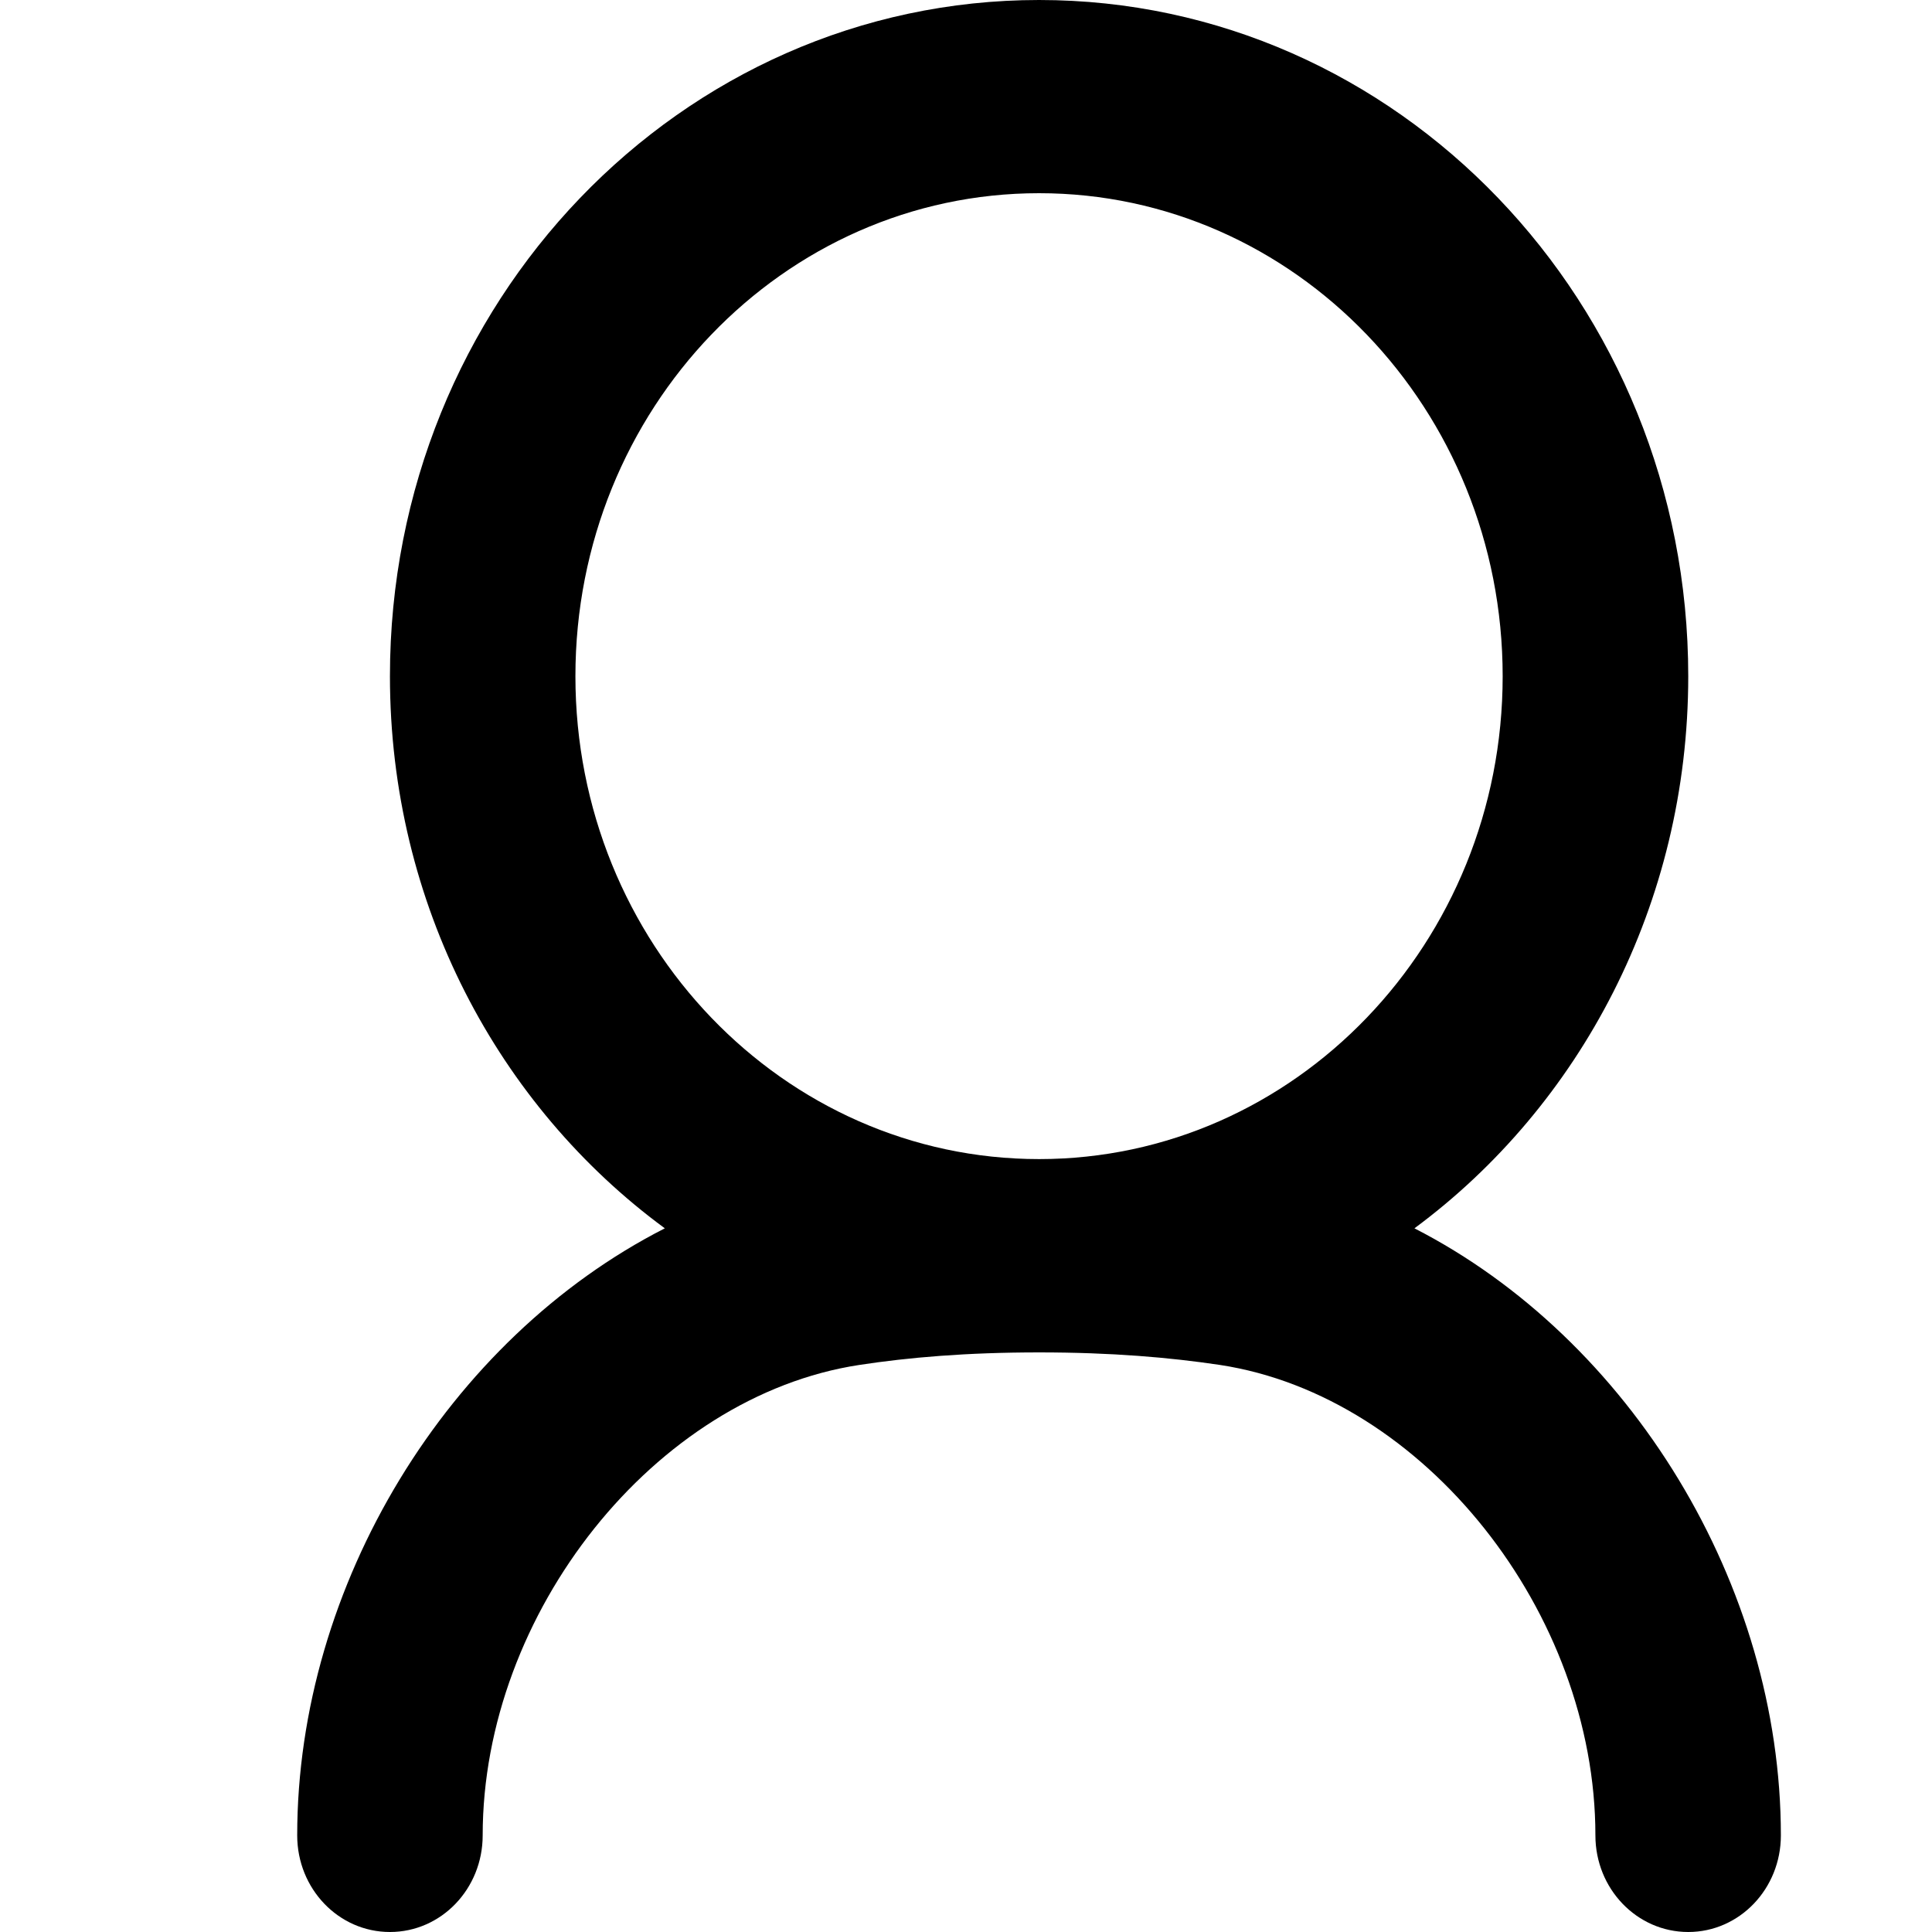 <svg viewBox="0 0 18 18" xmlns="http://www.w3.org/2000/svg">
<path fill-rule="evenodd" clip-rule="evenodd" d="M9.681 12.6C9.004 12.6 8.463 12.647 8.005 12.717C6.1 13.008 4.497 15.028 4.497 17.1C4.497 17.597 4.112 18 3.633 18C3.154 18 2.769 17.597 2.769 17.1C2.769 14.766 4.175 12.473 6.194 11.444C4.643 10.304 3.633 8.425 3.633 6.3C3.633 2.82 6.34 0 9.681 0C13.022 0 15.729 2.82 15.729 6.3C15.729 8.425 14.719 10.304 13.178 11.444C15.187 12.473 16.592 14.766 16.592 17.1C16.592 17.597 16.207 18 15.729 18C15.25 18 14.864 17.597 14.864 17.1C14.864 15.028 13.272 13.008 11.367 12.717C10.899 12.647 10.357 12.6 9.681 12.6ZM9.681 10.799C7.297 10.799 5.361 8.785 5.361 6.3C5.361 3.814 7.297 1.8 9.681 1.8C12.064 1.8 14 3.814 14 6.3C14 8.785 12.064 10.799 9.681 10.799Z"/>
</svg>
